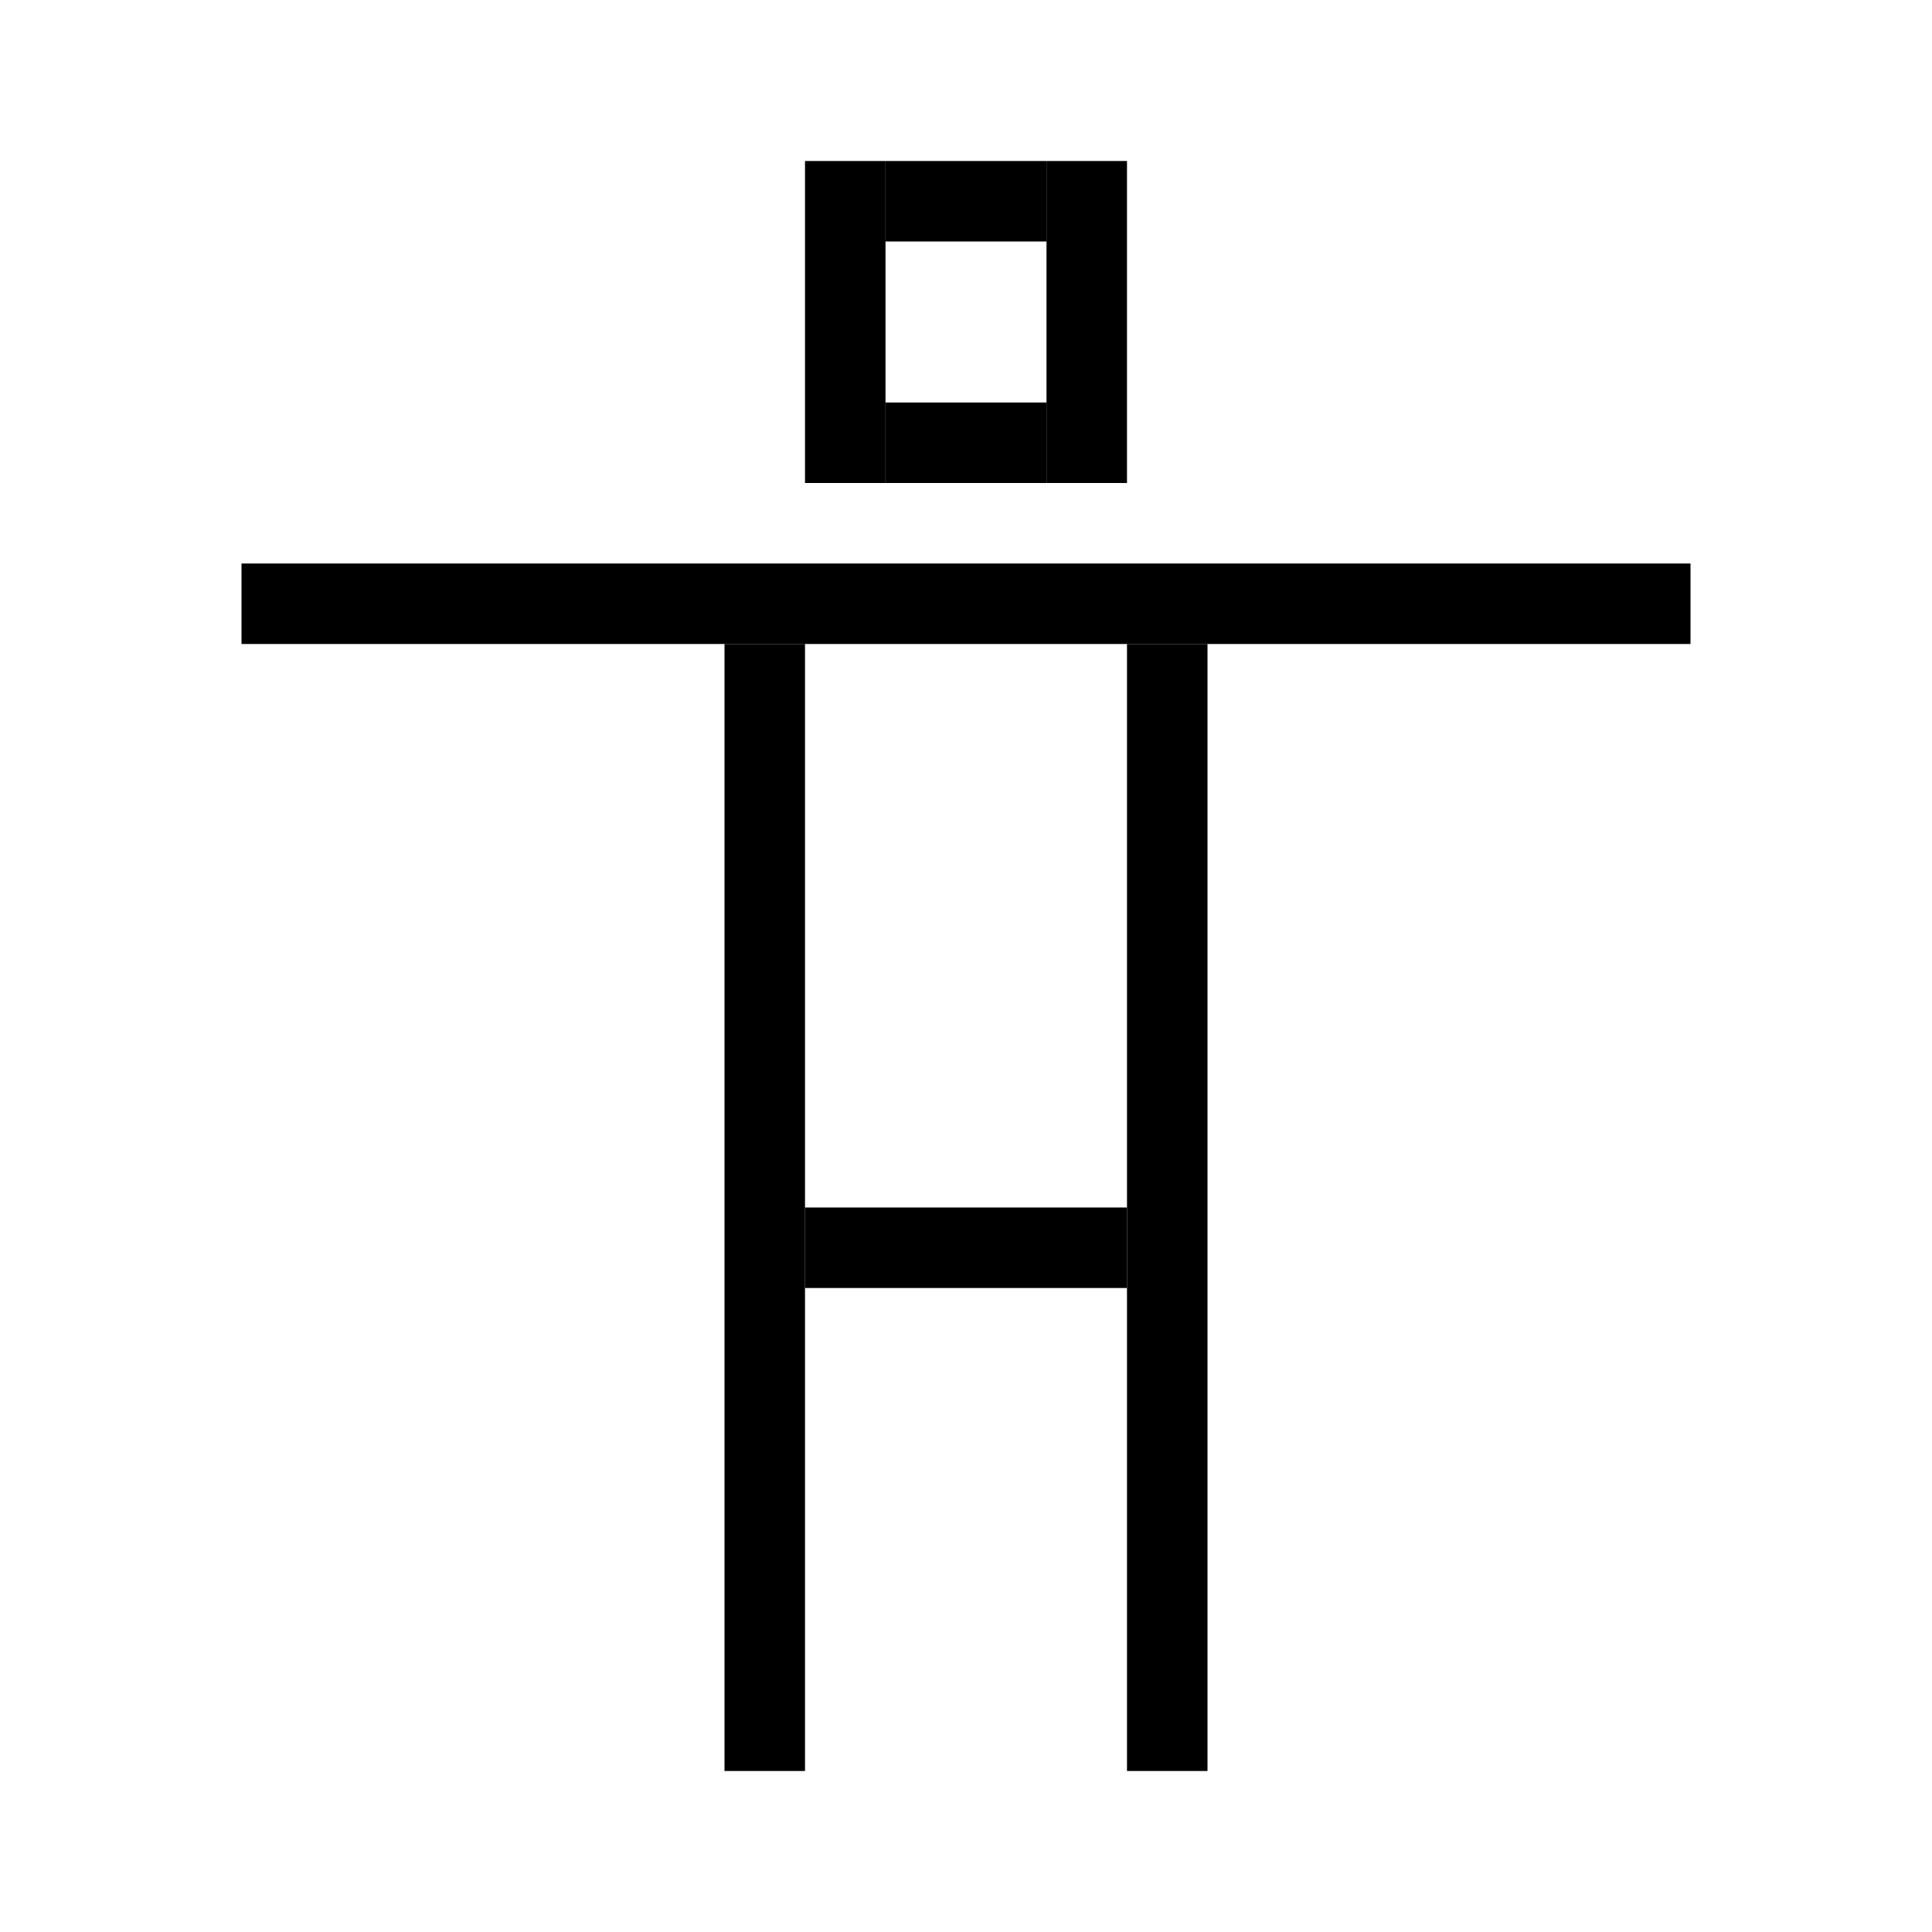<svg width="24" height="24" viewBox="0 0 24 24" fill="none" xmlns="http://www.w3.org/2000/svg">
<rect x="10" y="2" width="1" height="4" fill="black"/>
<rect x="13" y="2" width="1" height="4" fill="black"/>
<rect x="11" y="2" width="2" height="1" fill="black"/>
<rect x="11" y="5" width="2" height="1" fill="black"/>
<rect x="3" y="7" width="18" height="1" fill="black"/>
<rect x="9" y="8" width="1" height="14" fill="black"/>
<rect x="14" y="8" width="1" height="14" fill="black"/>
<rect x="10" y="15" width="4" height="1" fill="black"/>
</svg>
